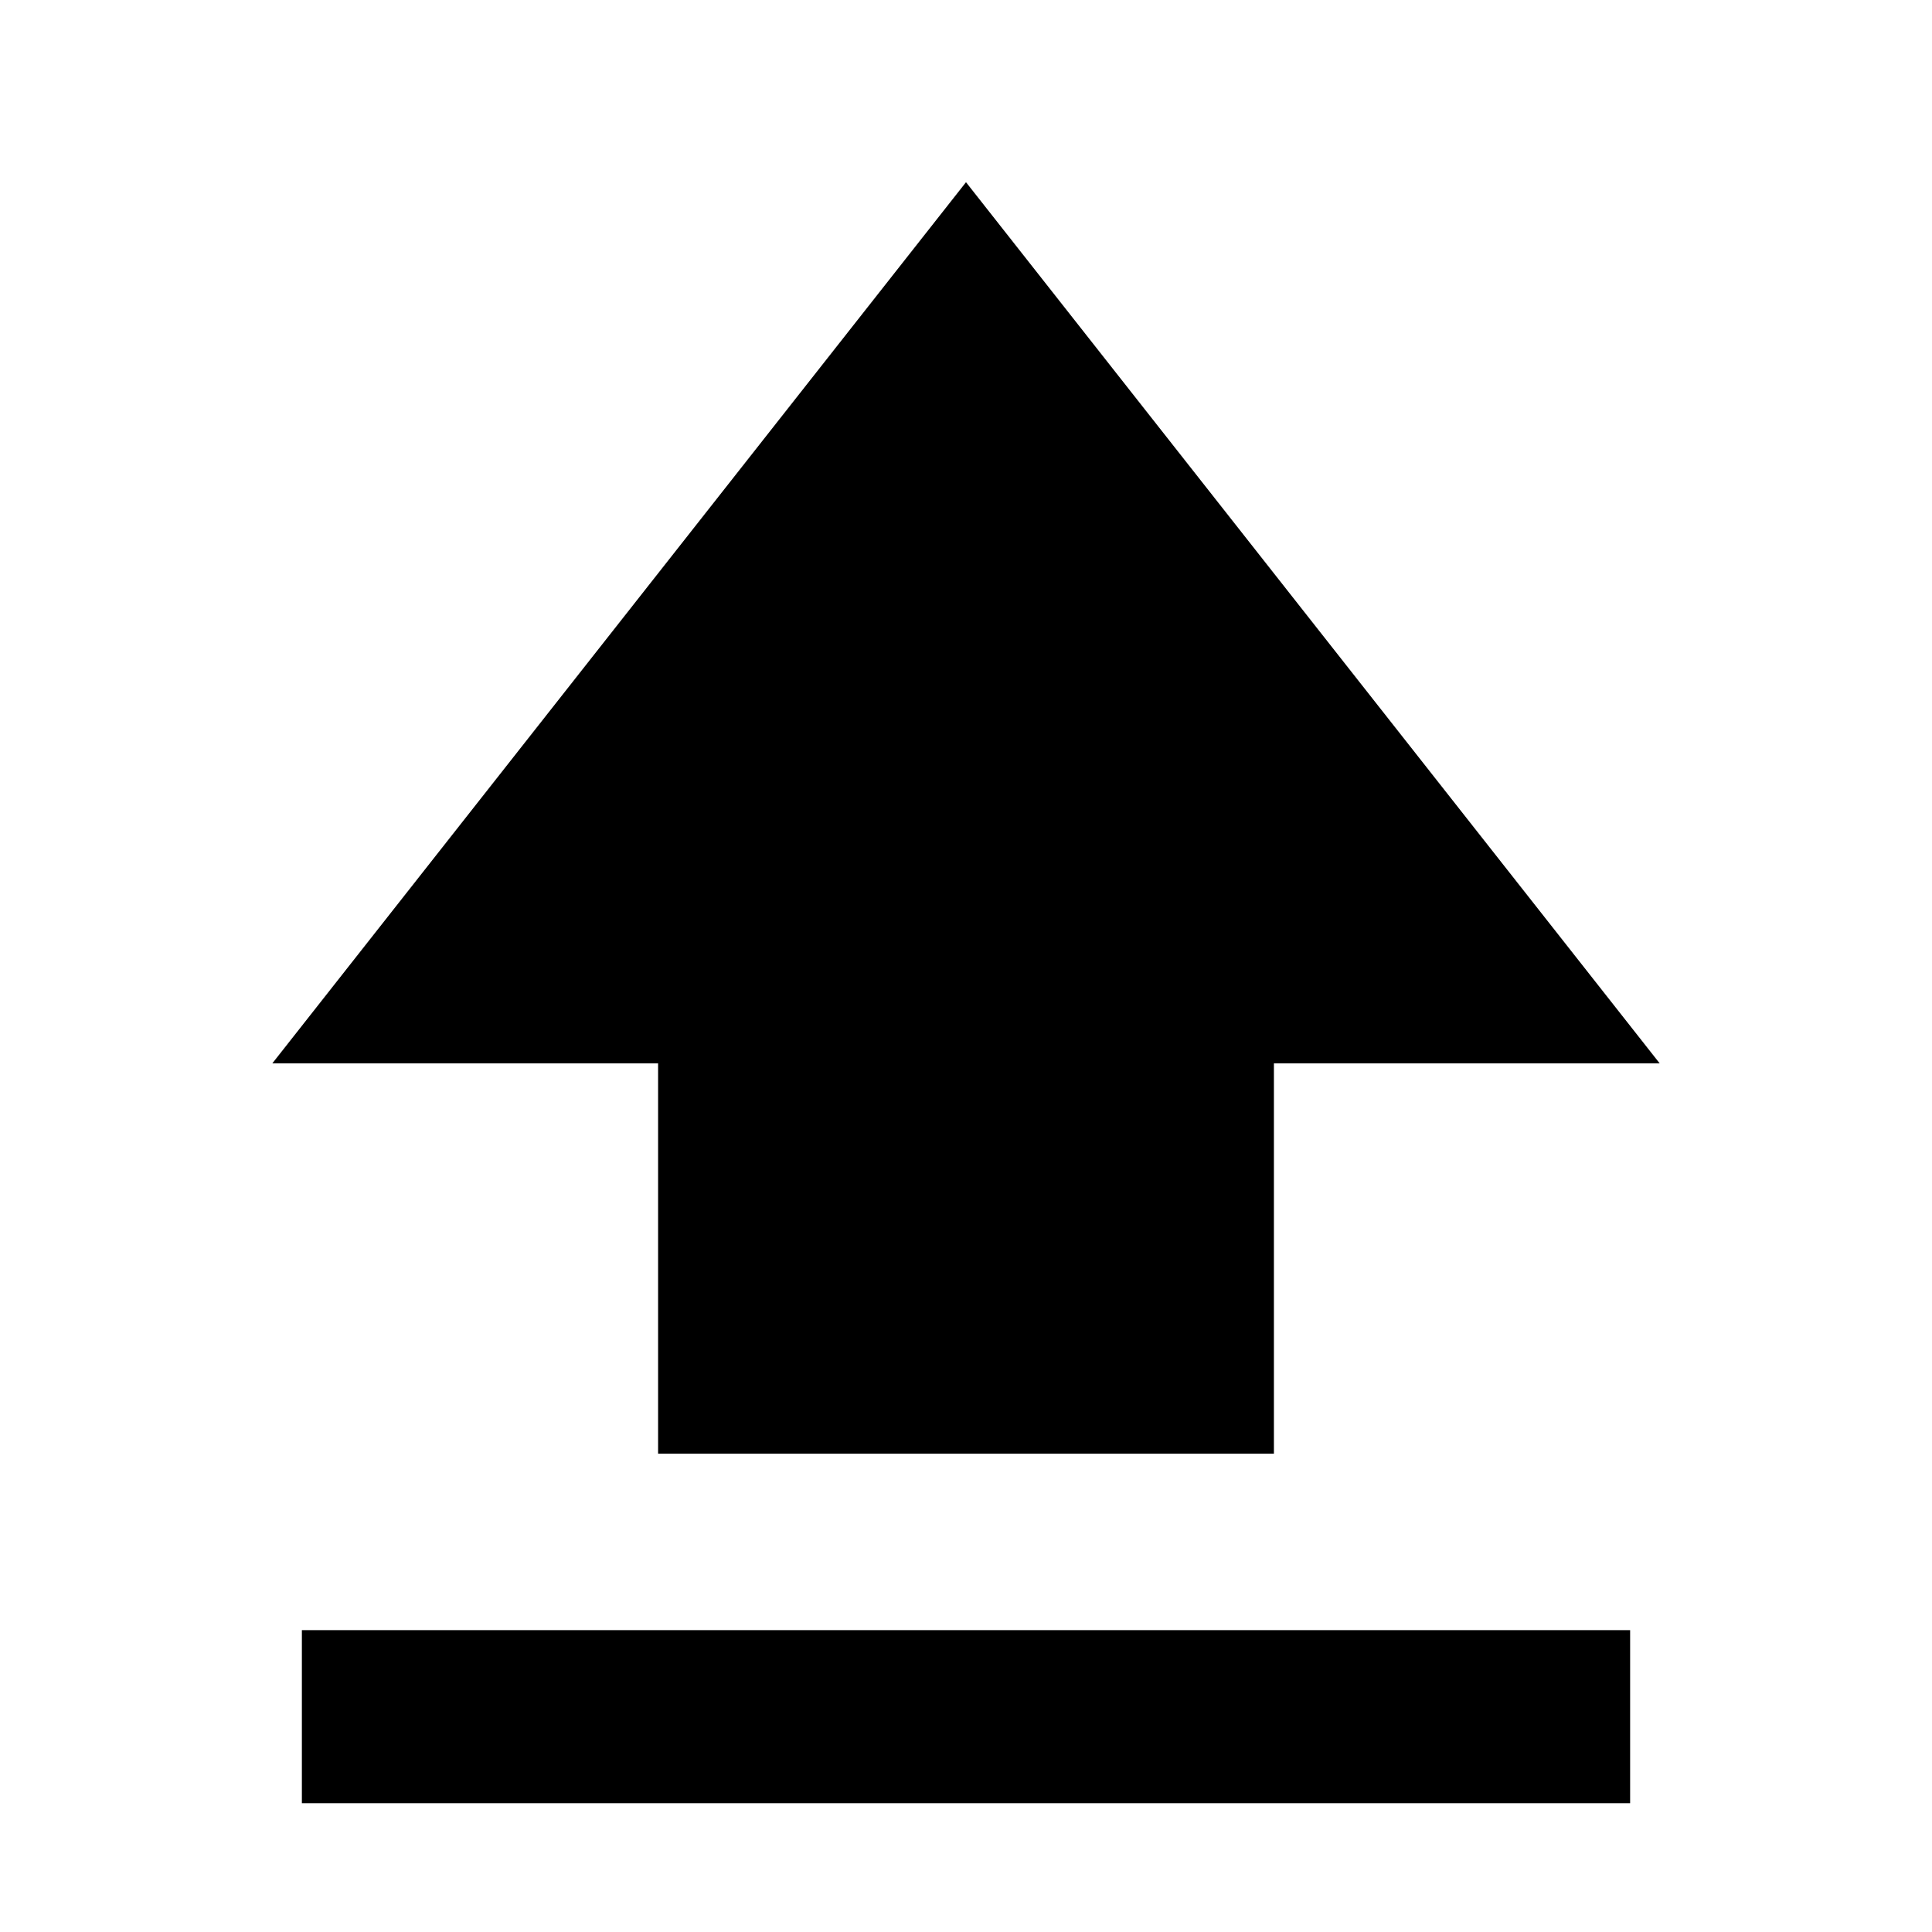 <svg xmlns="http://www.w3.org/2000/svg" height="24" viewBox="0 96 960 960" width="24"><path d="M327.001 818.306V624.384h-191.69L480 186.541l344.689 437.843h-191.69v193.922H327.001Zm-177 173.691v-85.998h659.998v85.998H150.001Z"/></svg>